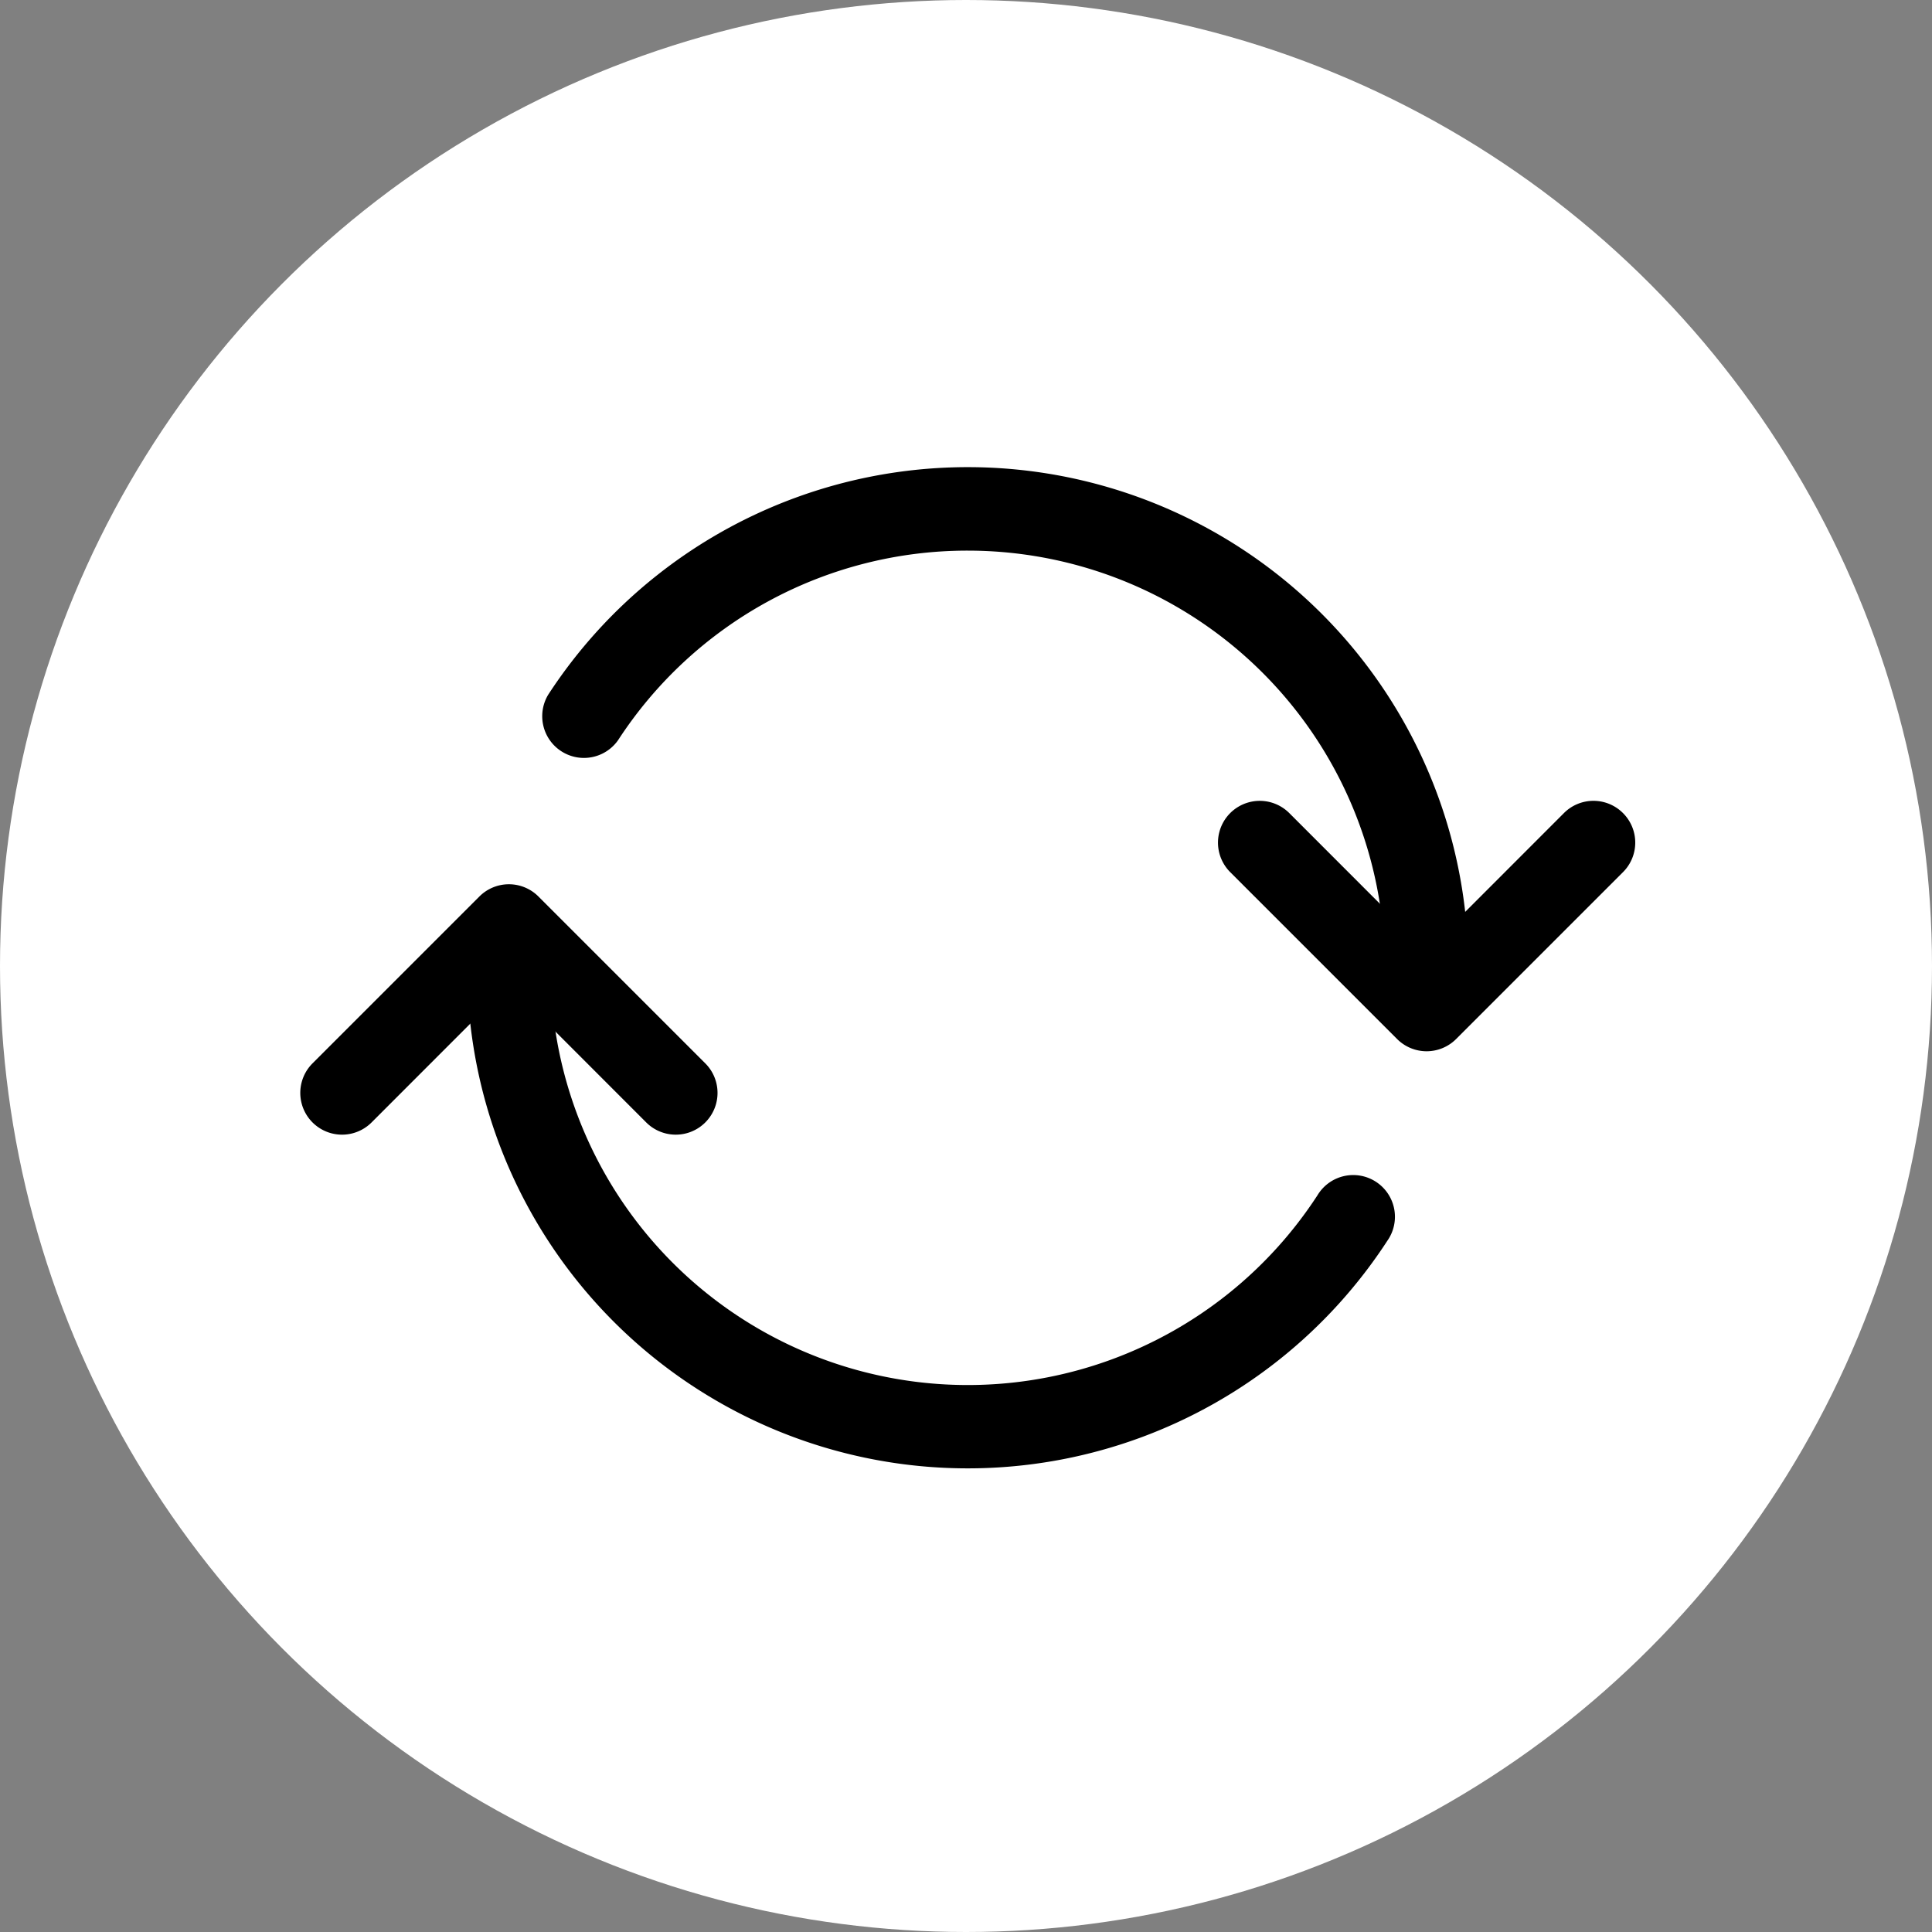<svg width="1em" height="1em" viewBox="0 0 16 16" class="bi bi-play-fill" fill="black" xmlns="http://www.w3.org/2000/svg">
  <rect x="0" y="0" width="16" height="16" fill="#808080" stroke="none"/>
  <circle cx="0.5em" cy="0.5em" r="8" stroke="black" stroke-width="0" fill="white" />
  <svg width="0.95em" height="0.95em" viewBox="-3.6 -3.6 22 22" class="bi bi-shuffle" fill="black" xmlns="http://www.w3.org/2000/svg">
    <path fill-rule="evenodd" d="M2.854 7.146a.5.5 0 0 0-.708 0l-2 2a.5.5 0 1 0 .708.708L2.5 8.207l1.646 1.647a.5.5 0 0 0 .708-.708l-2-2zm13-1a.5.5 0 0 0-.708 0L13.5 7.793l-1.646-1.647a.5.5 0 0 0-.708.708l2 2a.5.5 0 0 0 .708 0l2-2a.5.5 0 0 0 0-.708z"/>
    <path fill-rule="evenodd" d="M8 3a4.995 4.995 0 0 0-4.192 2.273.5.5 0 0 1-.837-.546A6 6 0 0 1 14 8a.5.5 0 0 1-1.001 0 5 5 0 0 0-5-5zM2.5 7.5A.5.5 0 0 1 3 8a5 5 0 0 0 9.192 2.727.5.5 0 1 1 .837.546A6 6 0 0 1 2 8a.5.5 0 0 1 .501-.5z"/>
  </svg>
</svg>